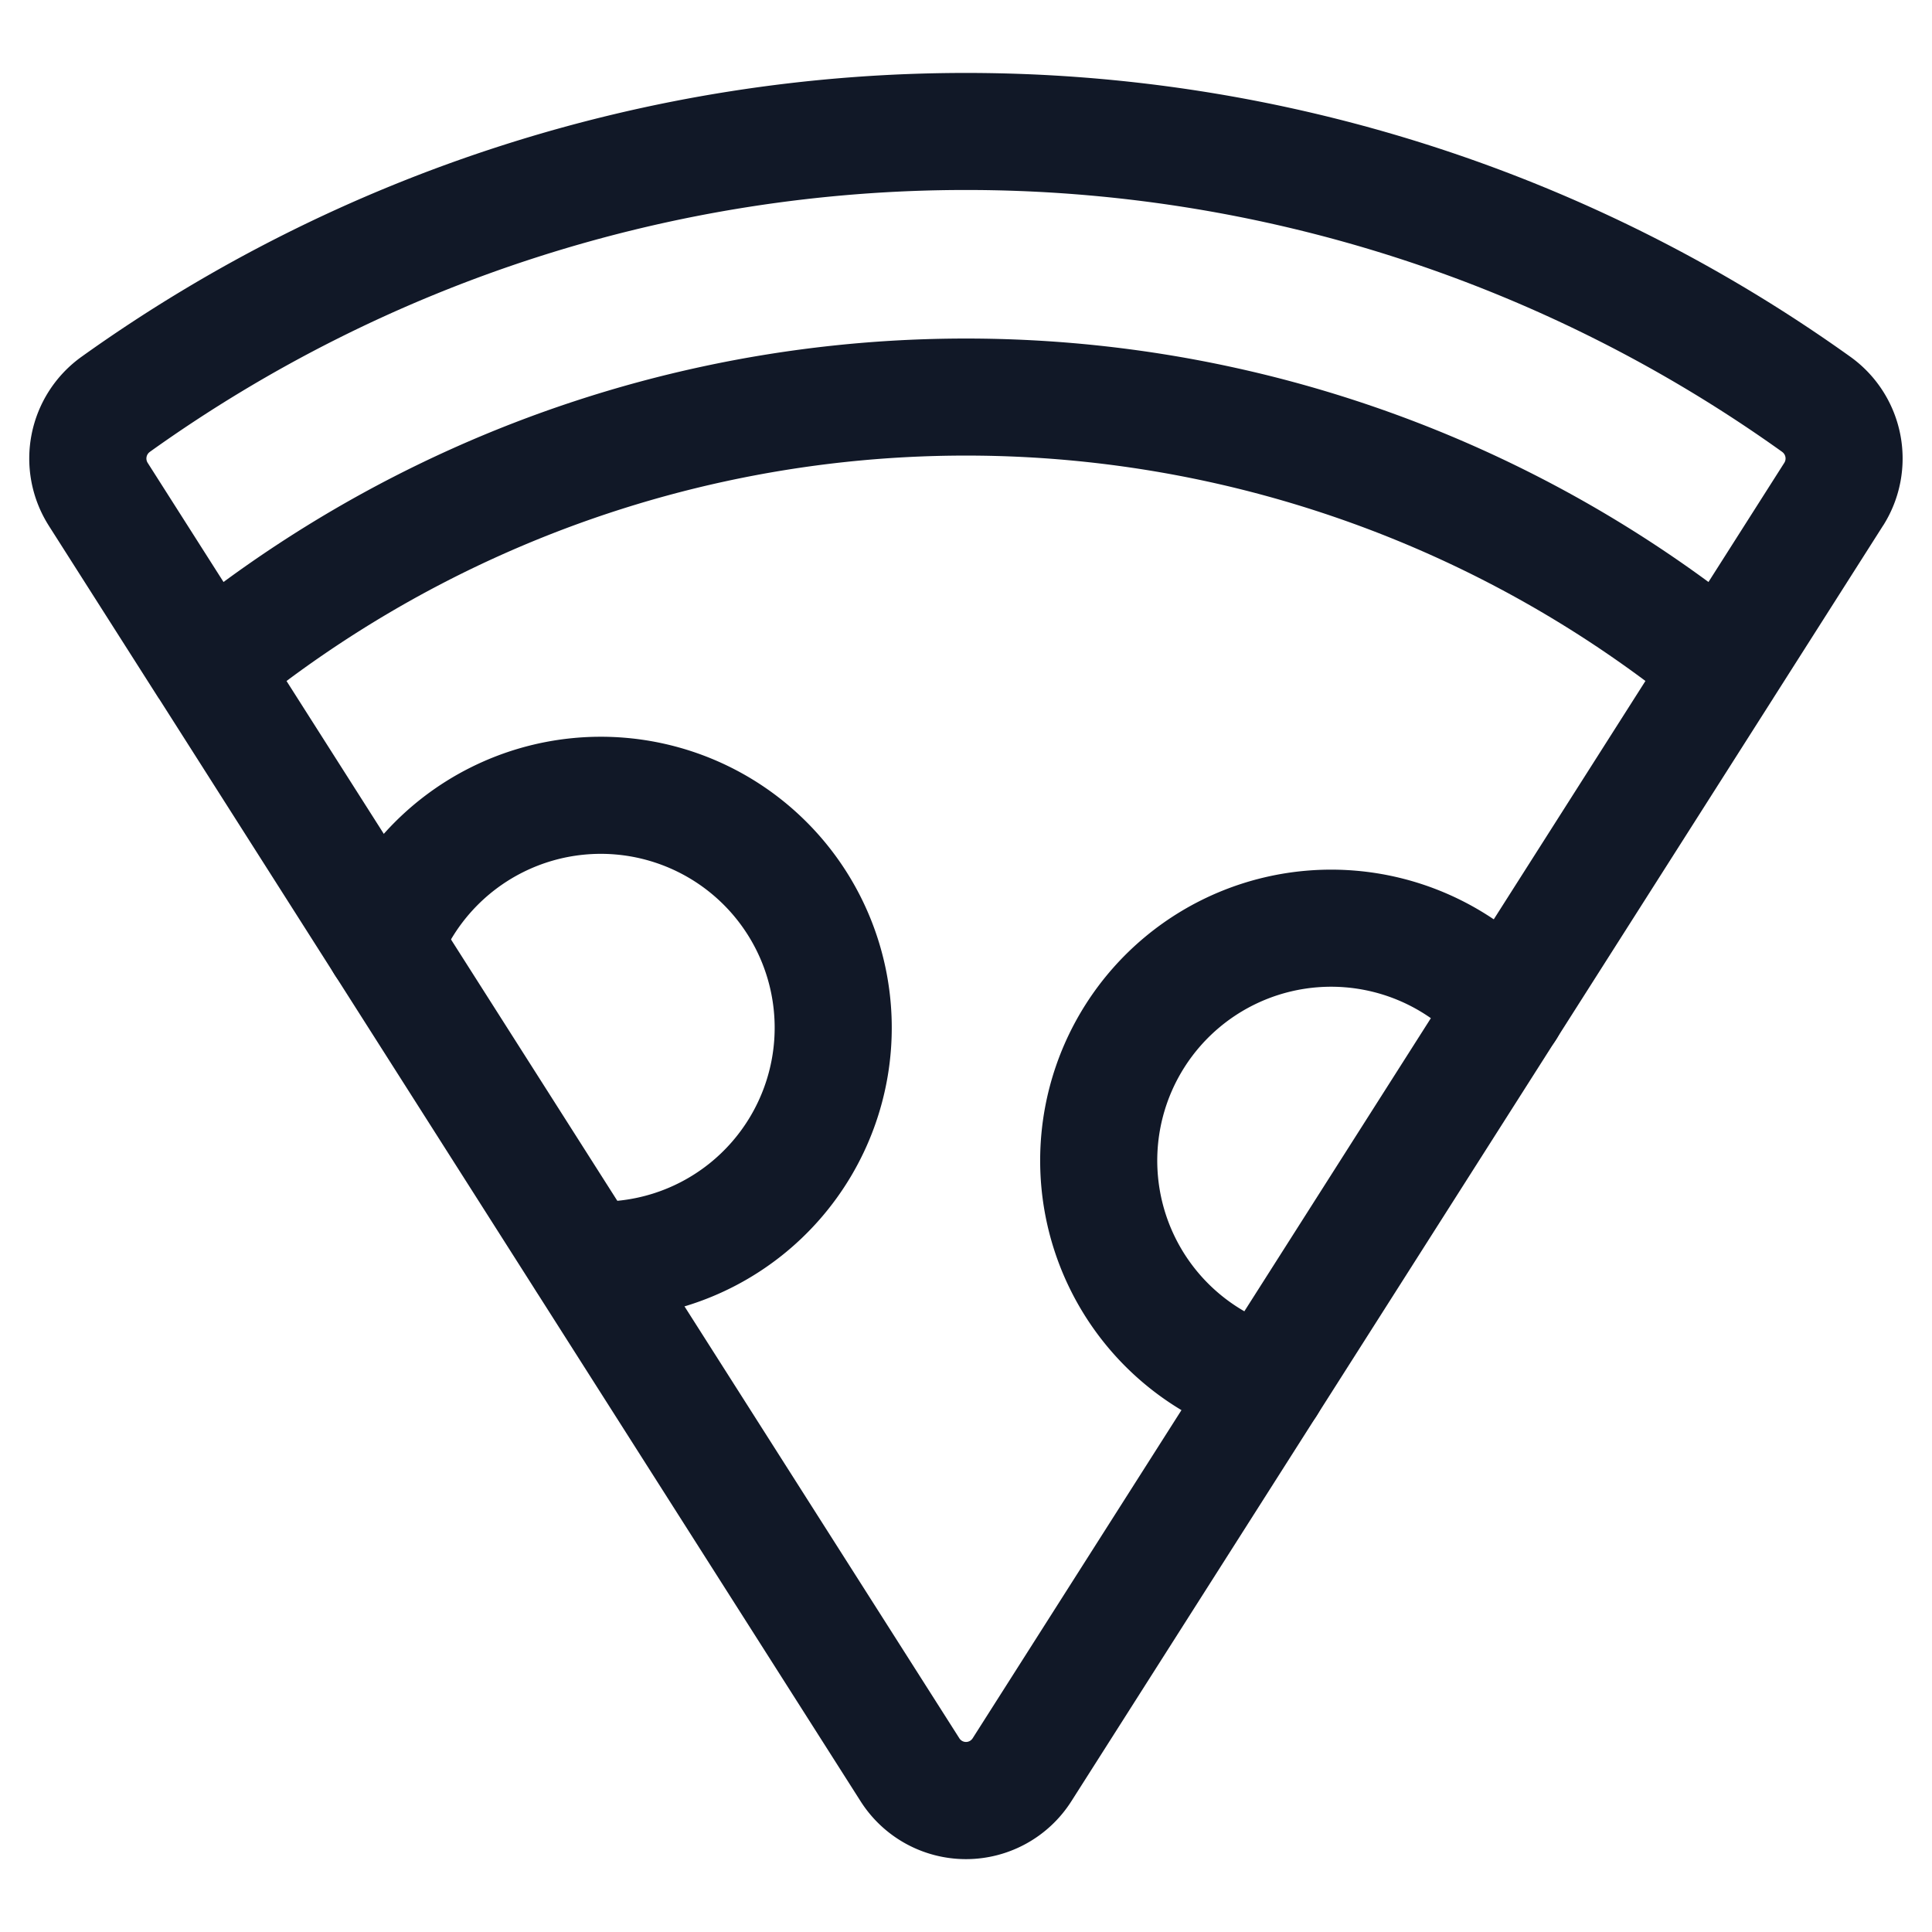 <svg xmlns="http://www.w3.org/2000/svg" width="33" height="33" fill="none"><path fill="#111827" fill-rule="evenodd" d="M2.561 7.717a23.96 23.96 0 0 1 27.878 0l.002.002a.138.138 0 0 1 .037.185l-1.296 2.037a21.417 21.417 0 0 0-25.364 0L2.522 7.905a.138.138 0 0 1 .037-.186l.002-.002Zm.152 4.212a.927.927 0 0 0 .013.02l11.973 18.817a2.133 2.133 0 0 0 3.601 0L30.267 11.96c.01-.014.018-.028.027-.043l1.872-2.942.002-.002A2.138 2.138 0 0 0 31.6 6.09a25.96 25.96 0 0 0-30.202 0 2.138 2.138 0 0 0-.567 2.885l.001.002 1.88 2.953Zm25.392-.297-11.492 18.06a.135.135 0 0 1-.113.062.135.135 0 0 1-.113-.062L4.894 11.632a19.417 19.417 0 0 1 23.212 0Z" clip-rule="evenodd"/><path stroke="#111827" stroke-linecap="round" stroke-linejoin="round" stroke-width="2" d="M21.648 23.642a3.97 3.97 0 1 1 4.087-6.42M6.562 16.115a3.97 3.97 0 1 1 3.443 5.401"/></svg>